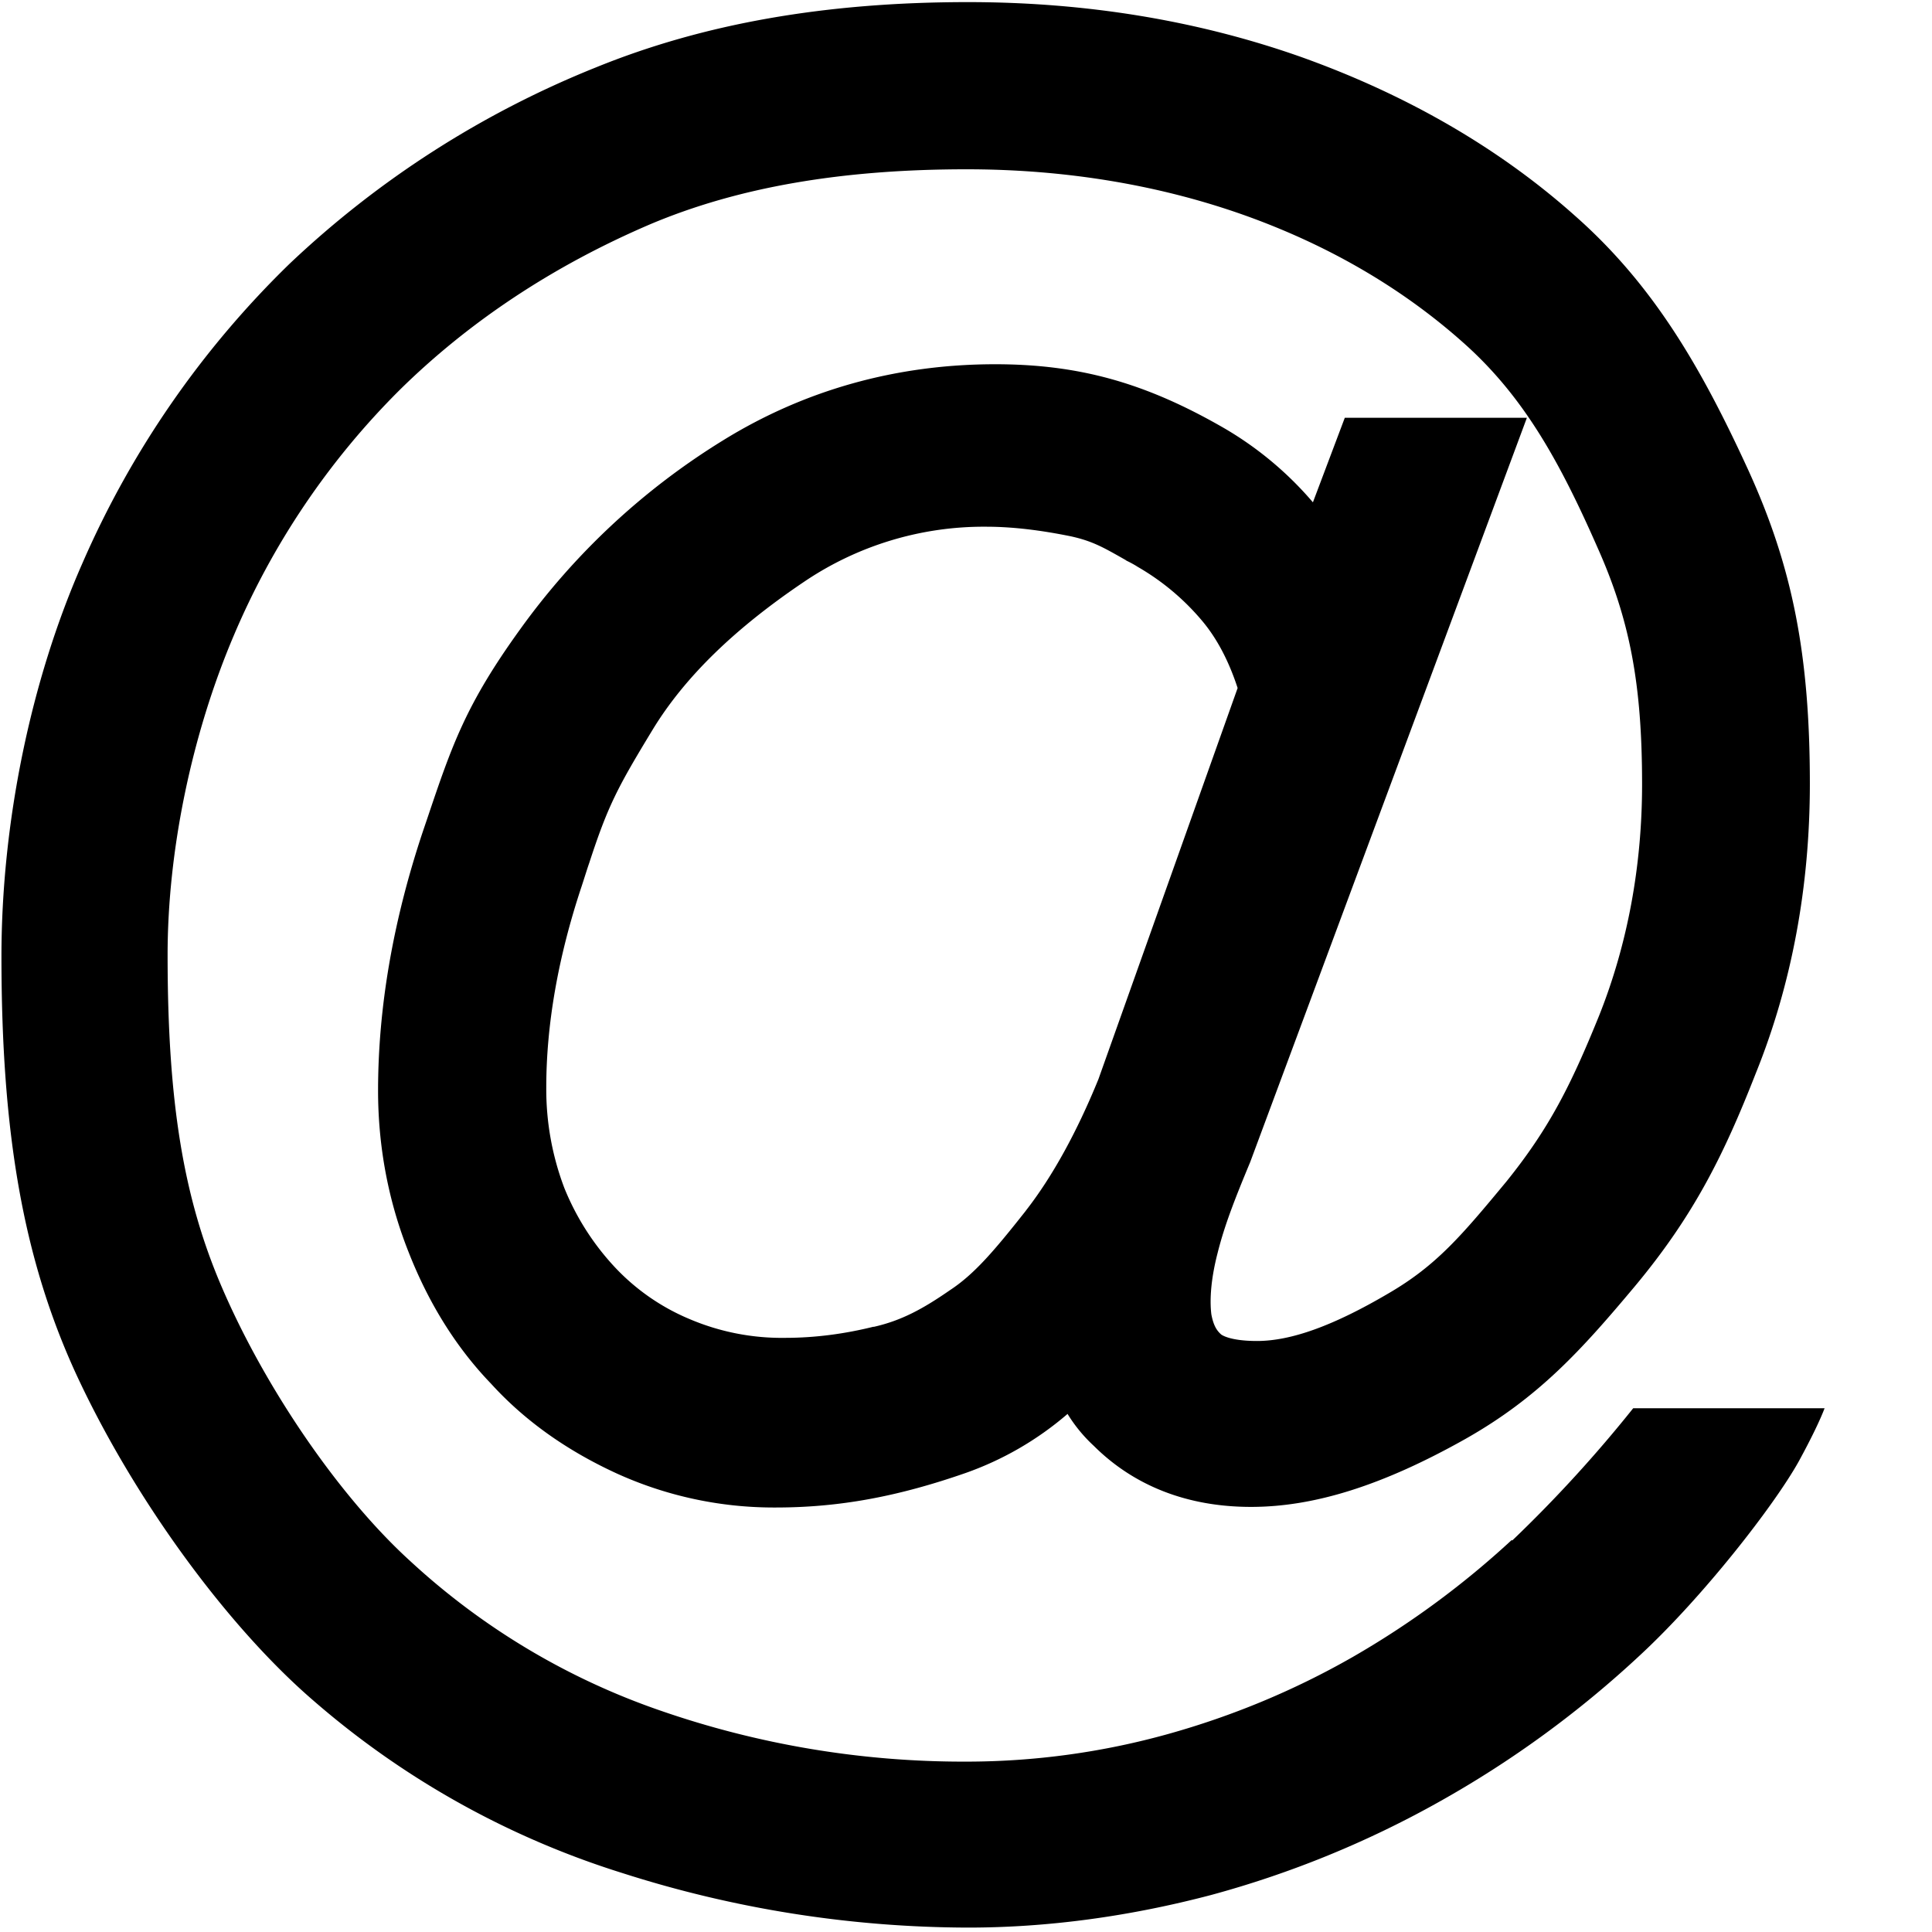 <svg width="32" height="32" viewBox="0 0 32 32" xmlns="http://www.w3.org/2000/svg"><path d="M25.038 25.508a14.6 14.6 0 0 1-2.638 1.94c-.963.55-1.984.974-3.05 1.272a12.45 12.45 0 0 1-3.35.458 15.32 15.32 0 0 1-5.07-.848 11.73 11.73 0 0 1-4.14-2.478c-1.17-1.066-2.397-2.856-3.12-4.542-.63-1.468-.894-3.05-.894-5.494 0-1.73.4-3.647 1.09-5.275a12.754 12.754 0 0 1 2.752-4.08C7.765 5.33 9.164 4.4 10.78 3.71c1.45-.61 3.16-.906 5.23-.906 1.646 0 3.217.262 4.65.778 1.4.506 2.627 1.23 3.648 2.158.94.86 1.525 1.904 2.145 3.314.54 1.204.745 2.27.745 3.934 0 1.353-.24 2.65-.71 3.83-.47 1.16-.827 1.87-1.538 2.753-.746.9-1.16 1.39-1.95 1.85-.918.54-1.618.79-2.18.79-.447 0-.585-.1-.596-.11-.067-.06-.124-.14-.16-.33-.033-.265 0-.62.104-1.02.115-.46.287-.897.54-1.505L25.29 6.92h-3.016l-.528 1.4A5.714 5.714 0 0 0 20.29 7.1c-1.308-.757-2.41-1.067-3.808-1.067-1.63 0-3.154.424-4.508 1.262a11.667 11.667 0 0 0-3.36 3.13c-.895 1.24-1.124 1.905-1.537 3.132l-.07.206c-.492 1.47-.745 2.914-.745 4.302 0 .93.172 1.835.505 2.672.333.85.79 1.583 1.365 2.18.562.618 1.262 1.112 2.087 1.49a6.288 6.288 0 0 0 2.63.562c1.05 0 2.02-.18 3.14-.57a5.267 5.267 0 0 0 1.693-.98 2.5 2.5 0 0 0 .436.53c.665.662 1.55 1.01 2.603 1.01 1.055 0 2.19-.36 3.555-1.128 1.215-.688 1.926-1.48 2.8-2.523.984-1.18 1.48-2.19 2.005-3.53.598-1.48.896-3.1.896-4.796 0-2.133-.287-3.59-1.02-5.196-.78-1.7-1.57-3.064-2.868-4.21C24.82 2.443 23.28 1.56 21.54.94 19.82.334 17.973.035 16.034.035c-2.362 0-4.38.356-6.16 1.08a16.074 16.074 0 0 0-5.08 3.256 15.596 15.596 0 0 0-3.43 4.96c-.86 1.95-1.34 4.31-1.34 6.51 0 2.95.366 5.01 1.226 6.894.952 2.066 2.5 4.188 3.934 5.426a14.287 14.287 0 0 0 5.116 2.86 18.9 18.9 0 0 0 5.734.906c1.32 0 2.673-.184 4.026-.54a16.585 16.585 0 0 0 3.785-1.548 17.143 17.143 0 0 0 3.326-2.43c1.04-.965 2.21-2.467 2.62-3.2.22-.403.36-.7.43-.884h-3.17a22.233 22.233 0 0 1-2.003 2.19zm-8.052-5.448c-.516.654-.848 1.044-1.25 1.308-.447.31-.803.504-1.26.608h-.013c-.46.114-.952.183-1.457.183a3.898 3.898 0 0 1-1.582-.31 3.595 3.595 0 0 1-1.24-.86 4.26 4.26 0 0 1-.836-1.31 4.61 4.61 0 0 1-.3-1.67c0-1.038.196-2.16.586-3.33.046-.14.092-.29.127-.39.31-.95.47-1.25 1.05-2.205.53-.87 1.36-1.674 2.5-2.443a5.31 5.31 0 0 1 3.02-.917c.45 0 .92.06 1.41.16.36.08.54.186.9.39l.02.014c.047.022.09.045.15.08l.035.022a4 4 0 0 1 1.066.894c.24.286.437.653.587 1.112l-2.306 6.48c-.355.87-.757 1.603-1.193 2.165z" fill-rule="evenodd"/></svg>
